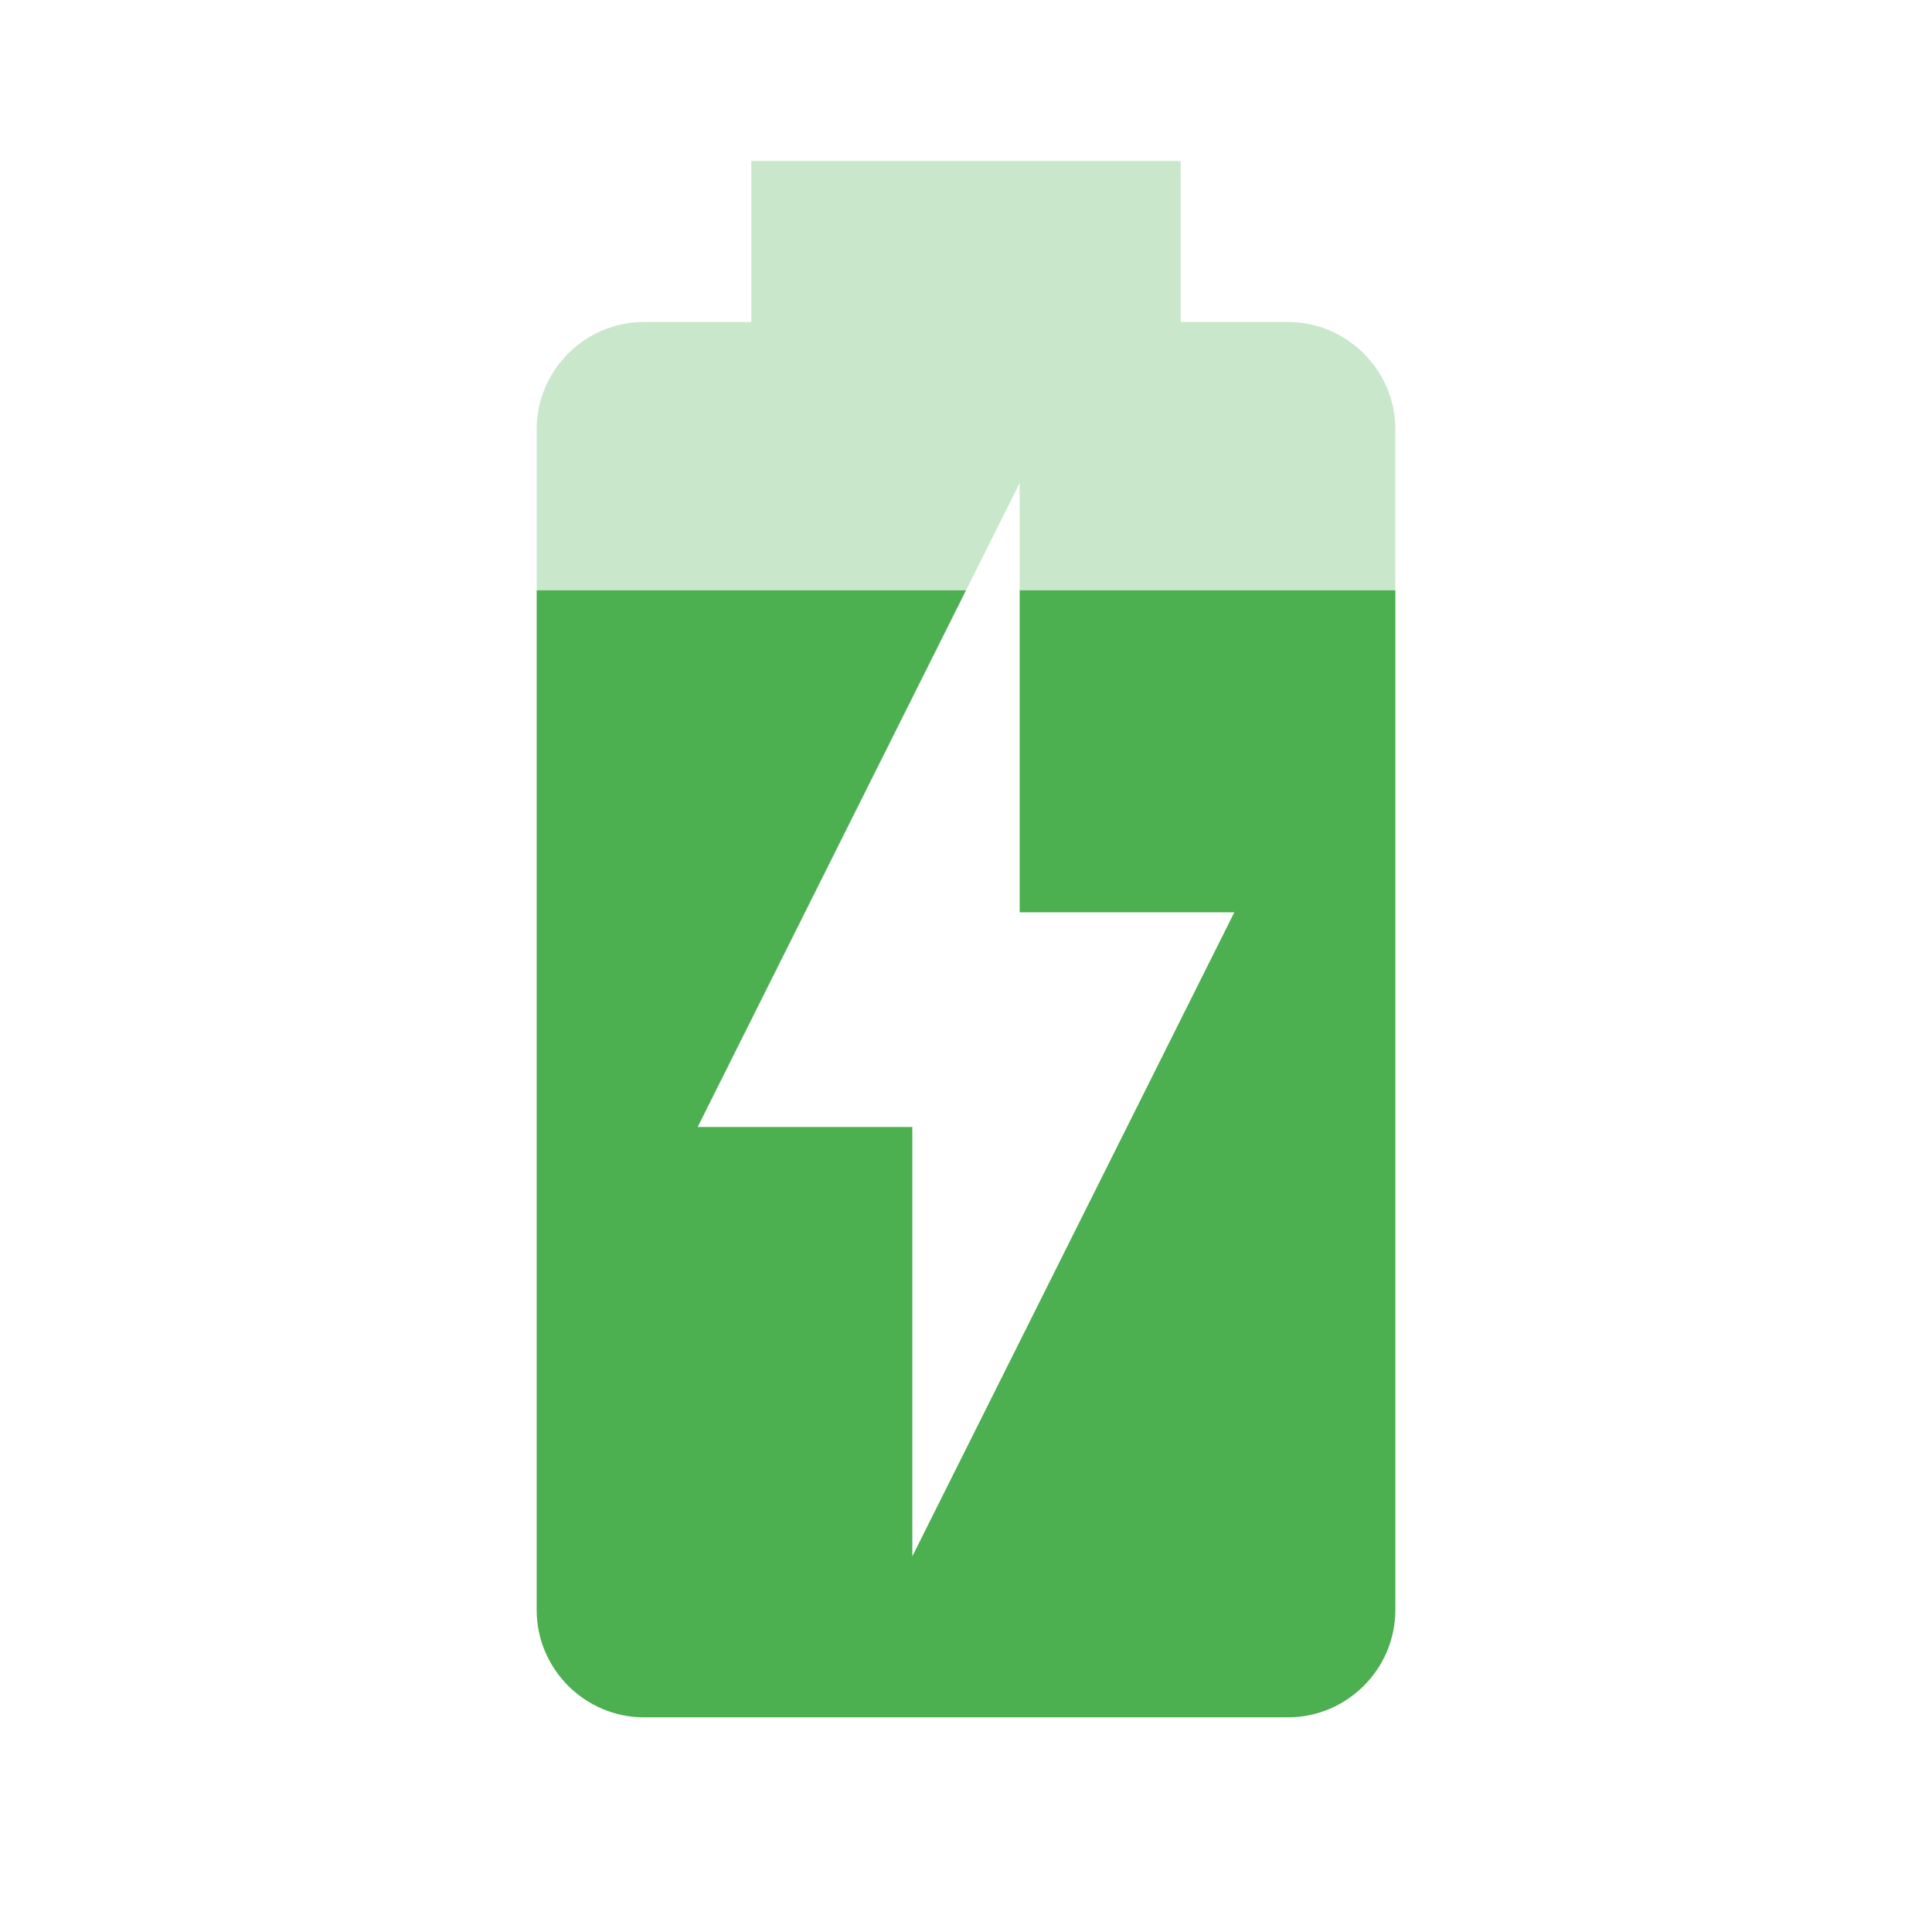 <svg fill="#4CAF50" xmlns="http://www.w3.org/2000/svg" width="18" height="18" viewBox="0 0 18 18"><path fill-opacity=".3" d="M12 3h-1V1.5H7V3H6c-.55 0-1 .45-1 1v1.5h4l.5-1v1H13V4c0-.55-.45-1-1-1z"/><path d="M9.5 8.5h2l-3 6v-4h-2l2.5-5H5V15c0 .55.45 1 1 1h6c.55 0 1-.45 1-1V5.5H9.5v3z"/></svg>